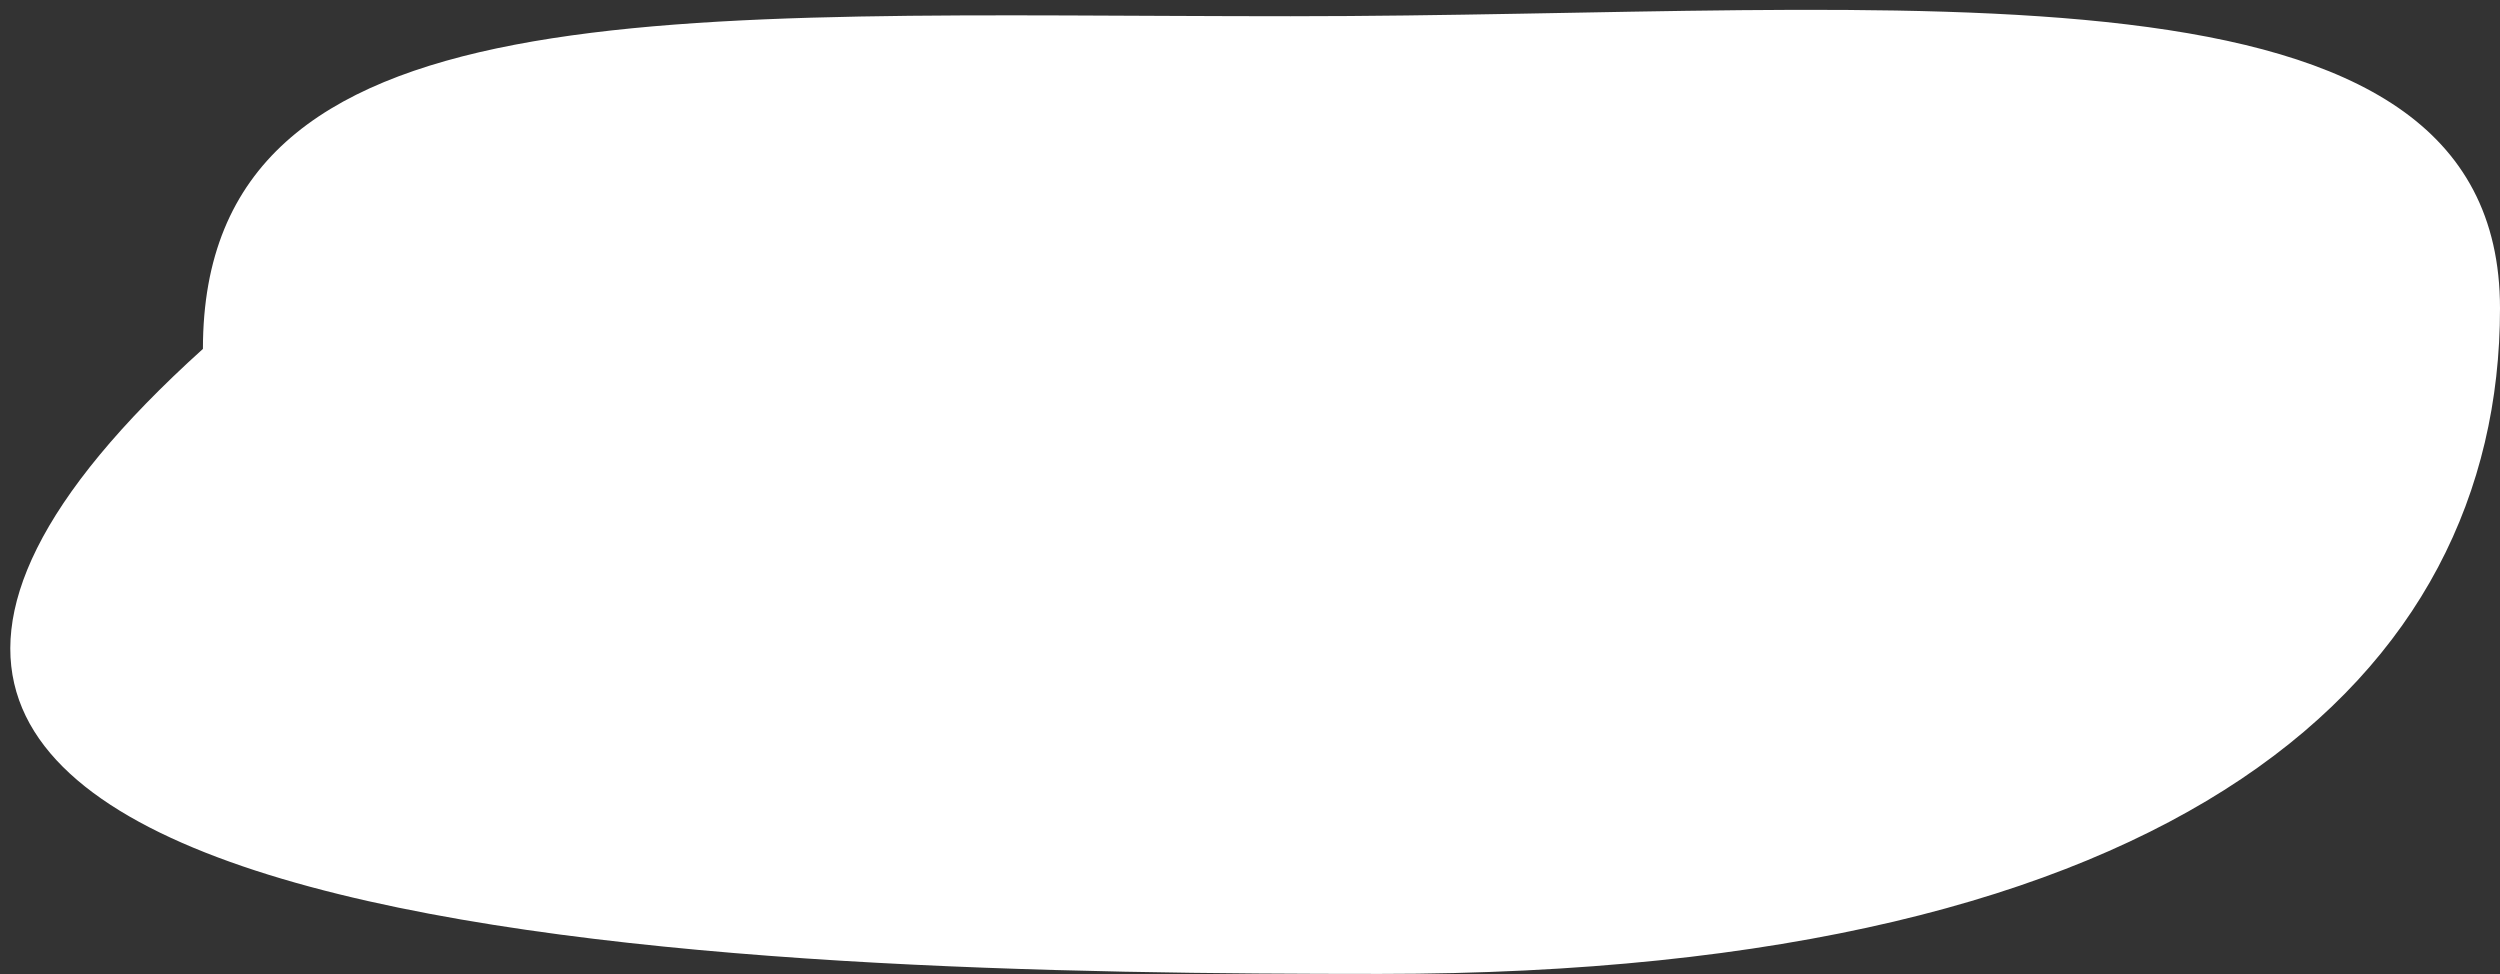 <svg width="154" height="60" viewBox="0 0 154 60" fill="none" xmlns="http://www.w3.org/2000/svg">
<rect x="0" y="0" width="154" height="60" fill="#333333" stroke="none"/>
<path d="M154 18.993C154 41.636 134.5 59.993 85 59.993C46.892 59.993 -28.5 58.5 12.5 21.493C12.5 -1.151 41.392 1 79.5 1C117.608 1 154 -3.651 154 18.993Z" fill="white"/>
</svg>
